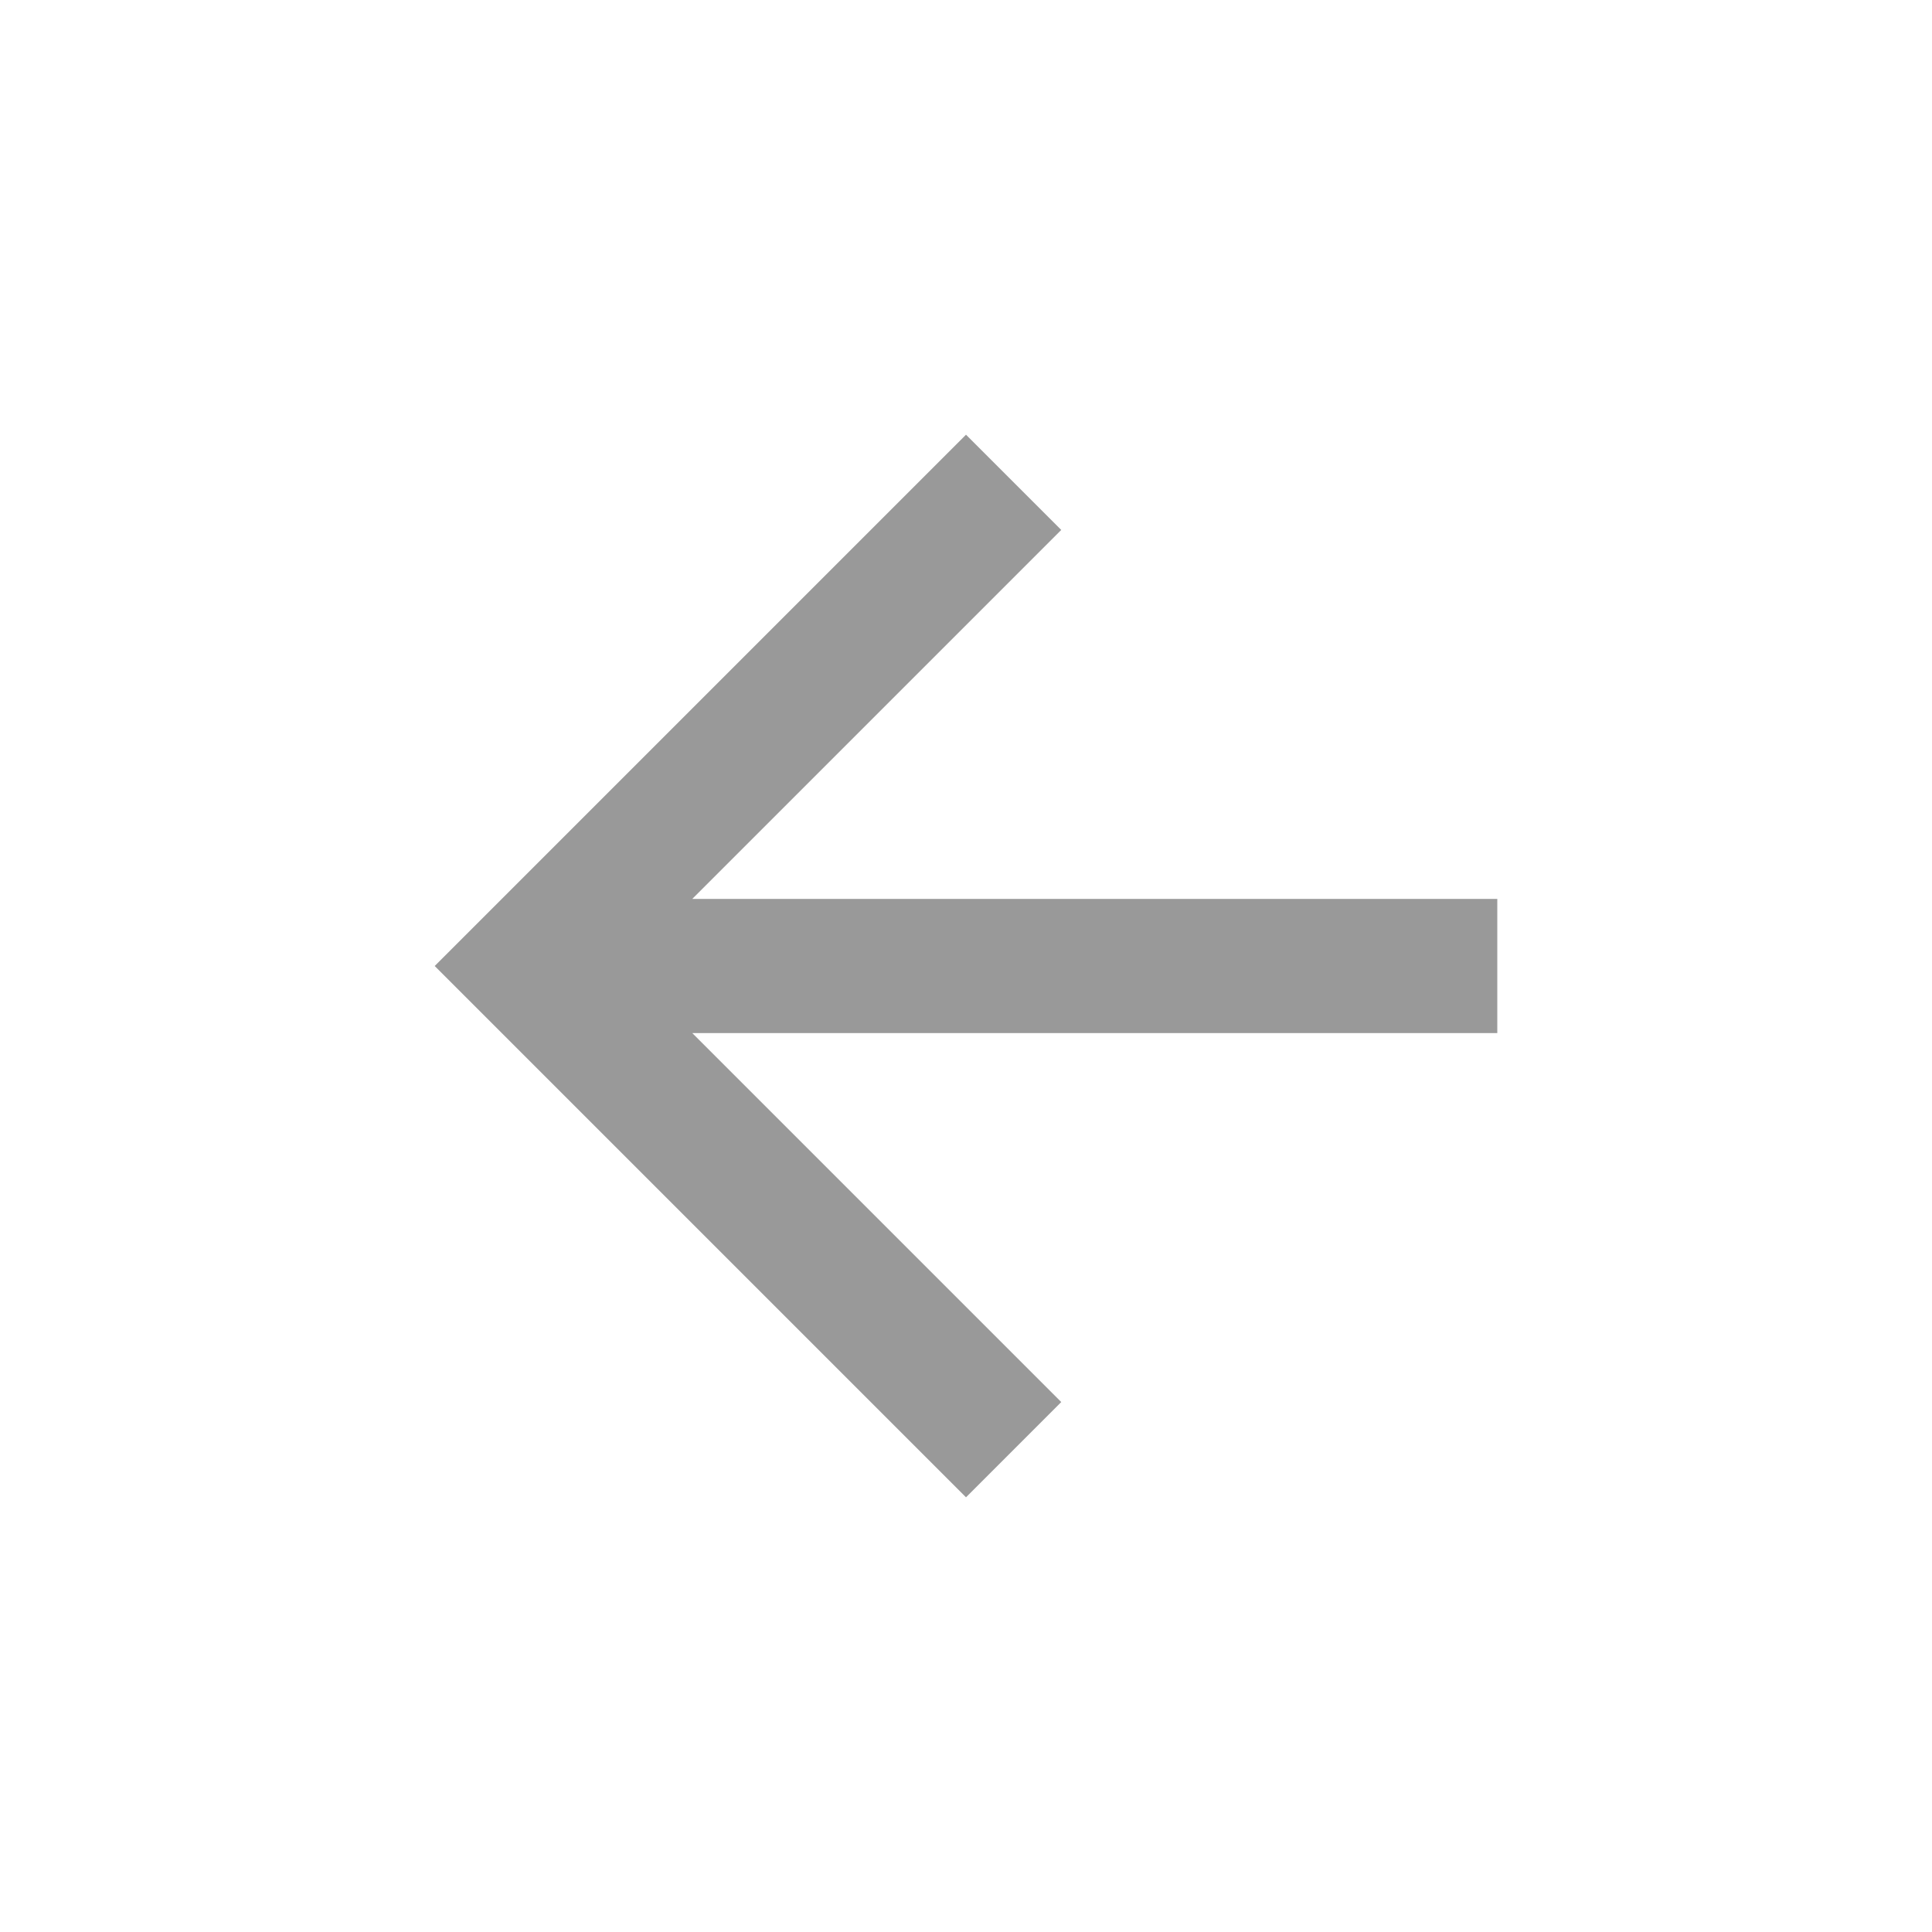 <svg width="40" height="40" viewBox="0 0 40 40" fill="none" xmlns="http://www.w3.org/2000/svg">
<path d="M31 18.611V21.389H14.333L21.972 29.028L20 31L9 20L20 9L21.972 10.972L14.333 18.611H31Z" fill="#999999"/>
</svg>
